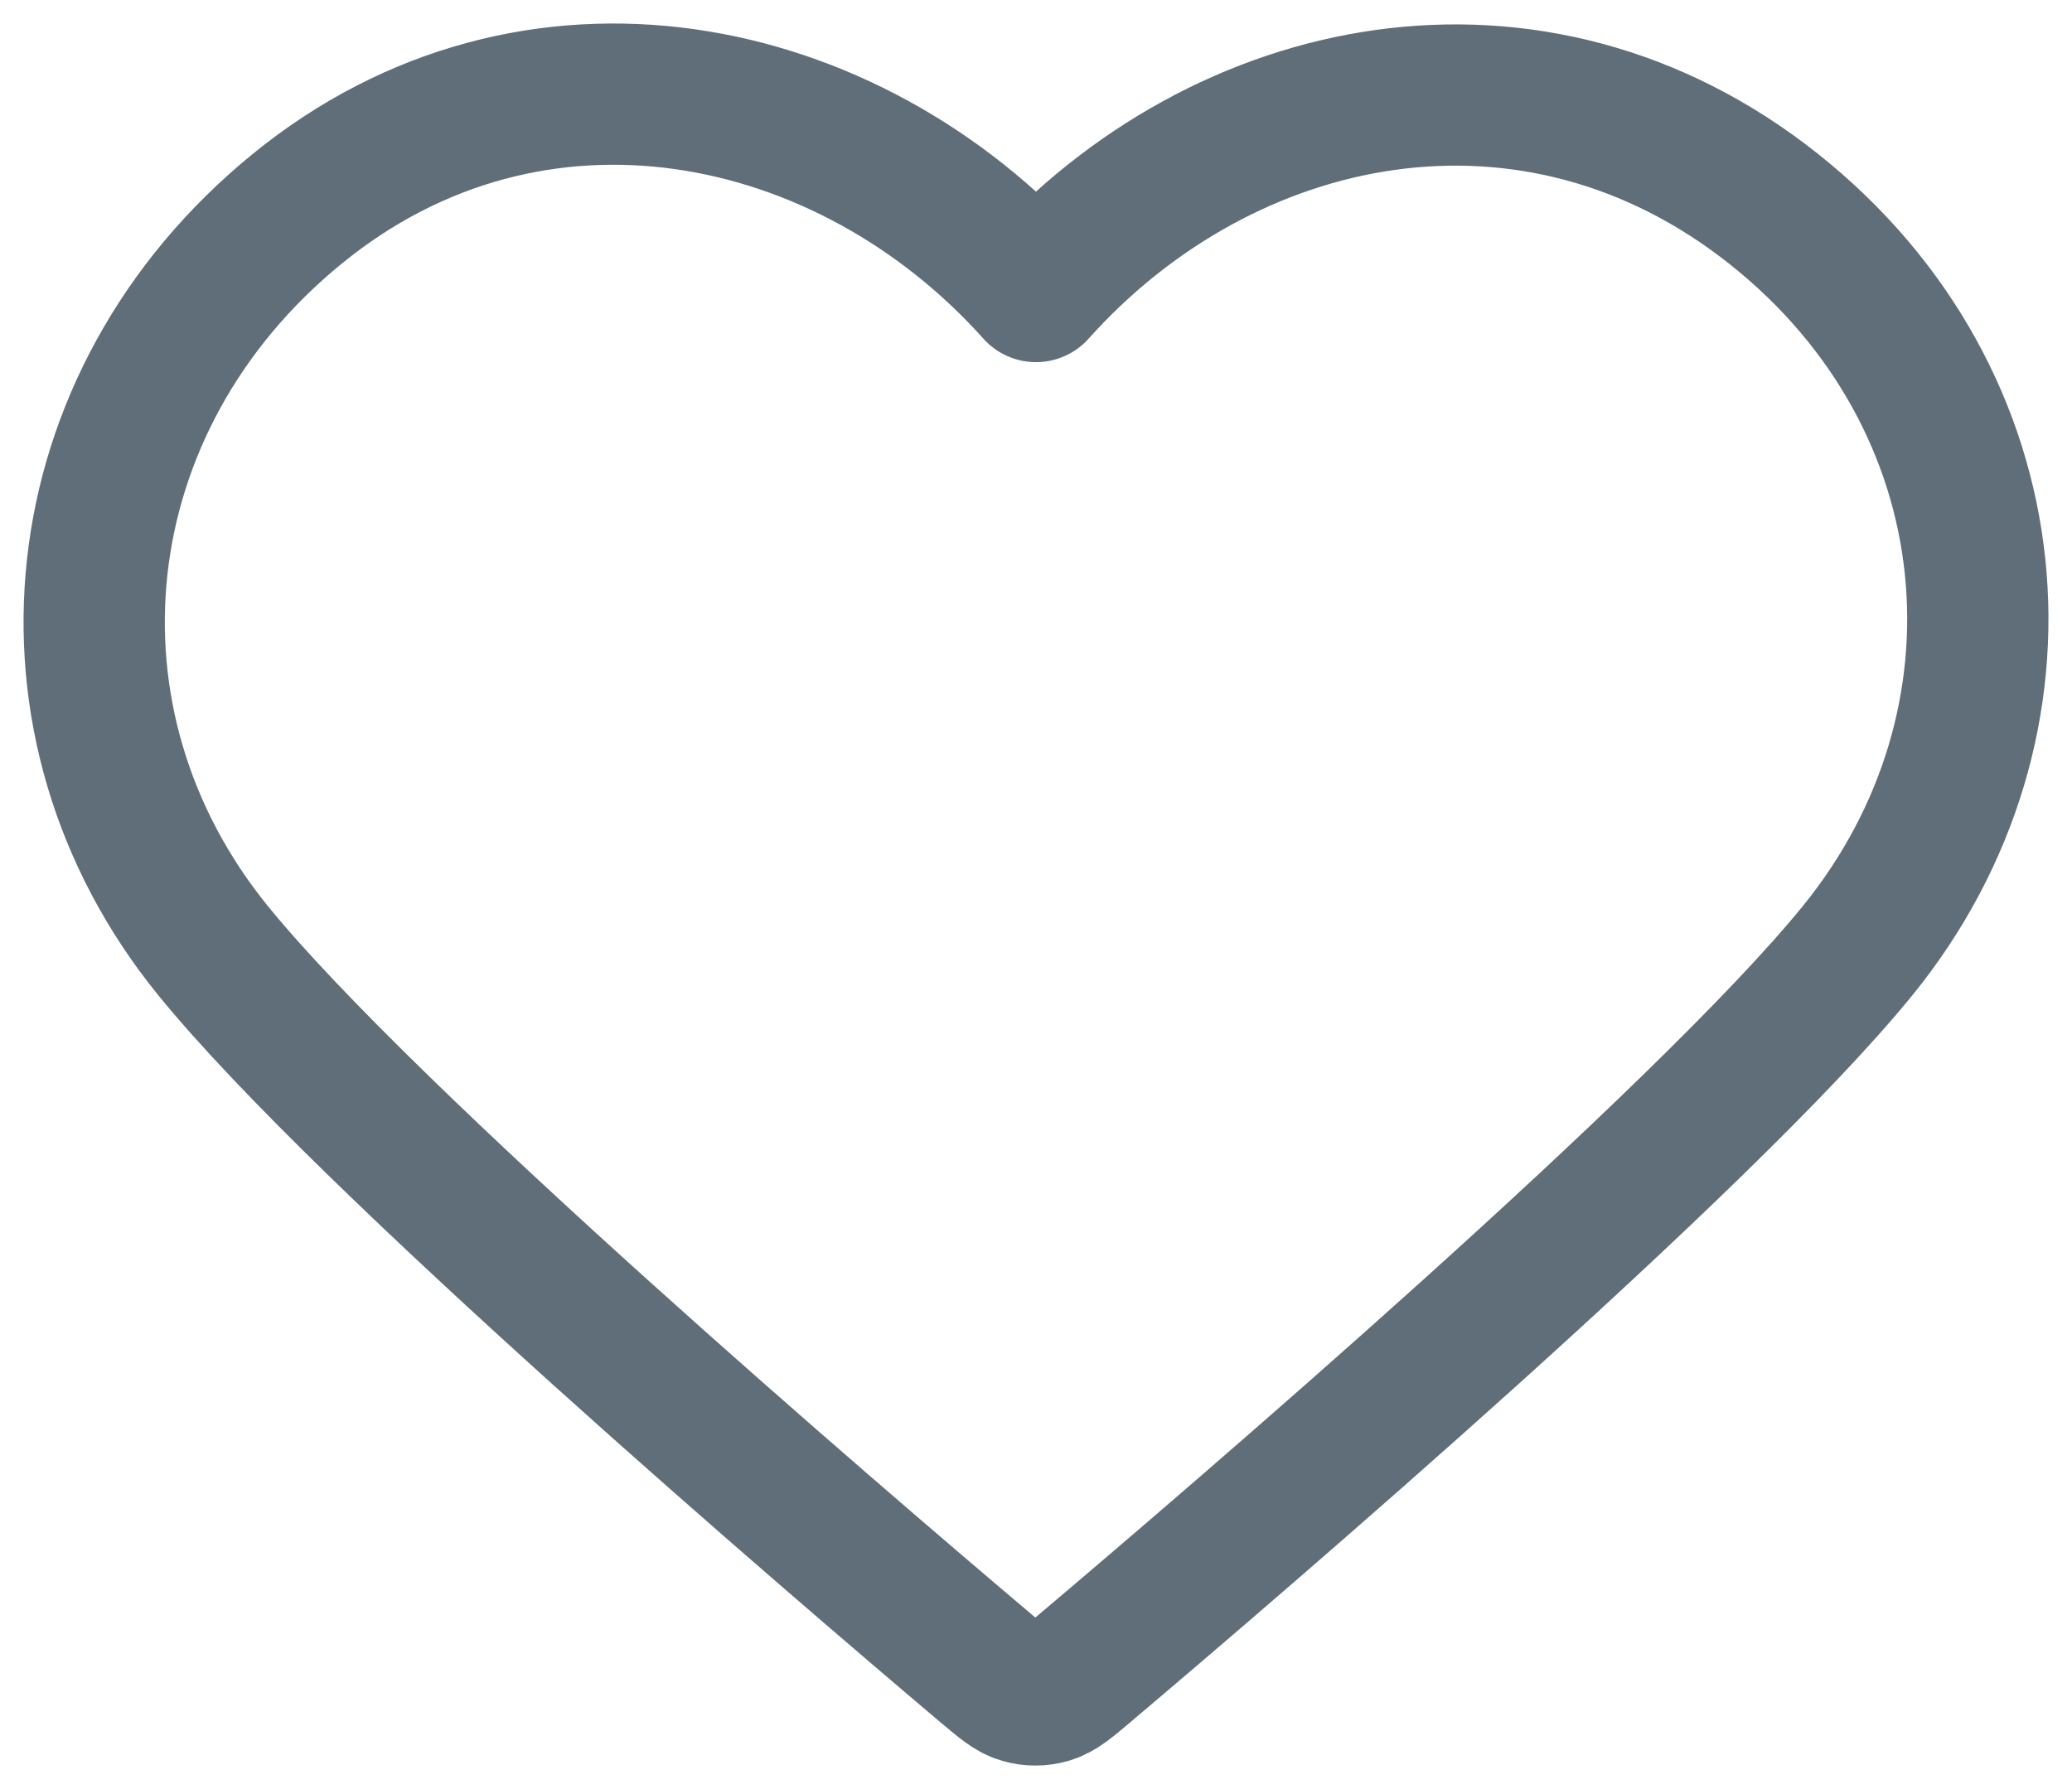 <svg width="22" height="19" viewBox="0 0 22 19" fill="none" xmlns="http://www.w3.org/2000/svg">
<path fill-rule="evenodd" clip-rule="evenodd" d="M11 3.096C9.001 0.863 5.66 0.173 3.155 2.218C0.65 4.262 0.297 7.68 2.264 10.098C3.9 12.108 8.85 16.348 10.472 17.72C10.654 17.873 10.744 17.95 10.85 17.98C10.943 18.007 11.044 18.007 11.136 17.98C11.242 17.95 11.333 17.873 11.514 17.72C13.137 16.348 18.087 12.108 19.722 10.098C21.689 7.68 21.38 4.24 18.832 2.218C16.284 0.195 12.999 0.863 11 3.096Z" stroke="#5F6E78" stroke-width="1.5" stroke-linecap="round" stroke-linejoin="round"/>
</svg>
